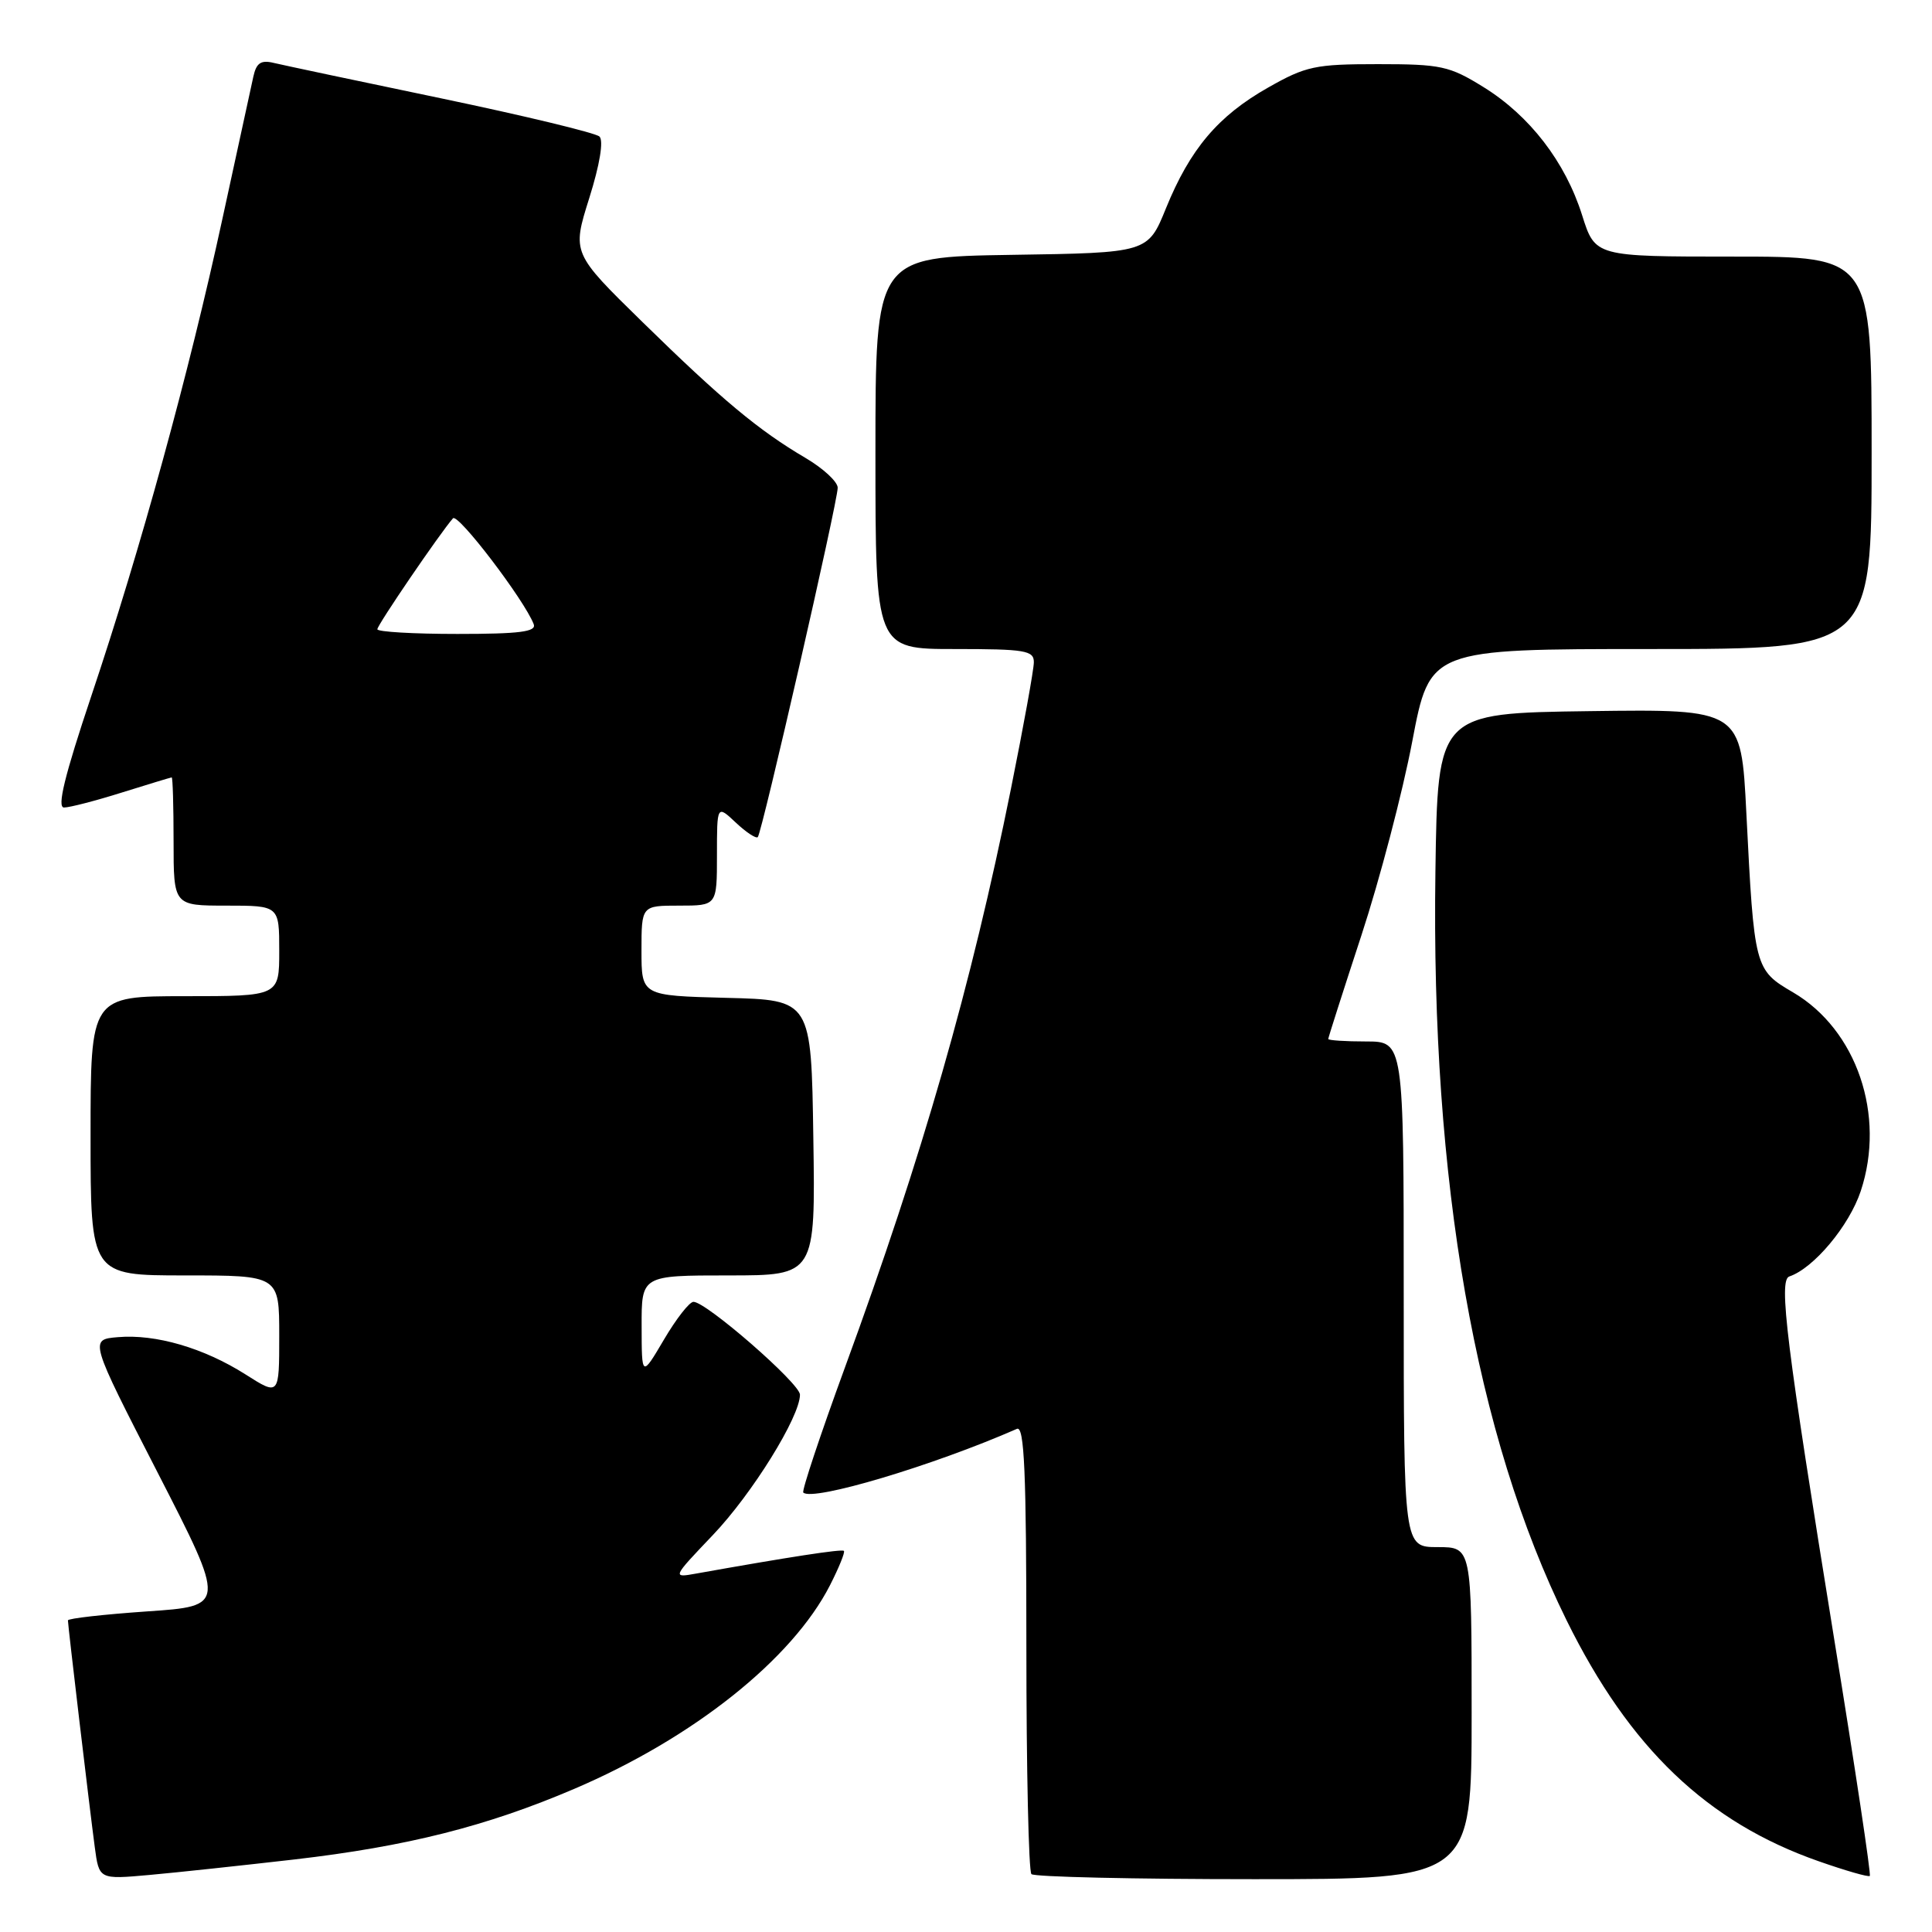 <?xml version="1.0" encoding="UTF-8" standalone="no"?>
<!DOCTYPE svg PUBLIC "-//W3C//DTD SVG 1.1//EN" "http://www.w3.org/Graphics/SVG/1.1/DTD/svg11.dtd" >
<svg xmlns="http://www.w3.org/2000/svg" xmlns:xlink="http://www.w3.org/1999/xlink" version="1.1" viewBox="0 0 256 256">
 <g >
 <path fill="currentColor"
d=" M 39.00 246.39 C 53.92 244.66 64.48 242.00 76.10 237.03 C 91.87 230.29 104.97 219.86 109.98 210.05 C 111.17 207.71 112.00 205.67 111.82 205.50 C 111.54 205.23 104.55 206.31 92.28 208.50 C 89.05 209.08 89.05 209.08 94.45 203.41 C 99.66 197.95 106.00 187.73 106.00 184.80 C 106.00 183.32 93.58 172.50 91.89 172.50 C 91.35 172.50 89.60 174.75 87.98 177.50 C 85.03 182.50 85.03 182.50 85.02 175.75 C 85.00 169.00 85.00 169.00 96.52 169.00 C 108.05 169.00 108.05 169.00 107.77 150.75 C 107.50 132.50 107.50 132.50 96.25 132.22 C 85.00 131.93 85.00 131.93 85.00 125.97 C 85.00 120.00 85.00 120.00 90.00 120.00 C 95.00 120.00 95.00 120.00 95.00 113.33 C 95.00 106.65 95.00 106.65 97.50 109.00 C 98.87 110.29 100.18 111.15 100.41 110.92 C 100.96 110.37 111.00 66.48 111.00 64.63 C 111.00 63.84 109.09 62.07 106.75 60.69 C 100.53 57.04 95.63 52.95 85.15 42.69 C 75.79 33.53 75.79 33.53 78.08 26.25 C 79.48 21.80 80.00 18.62 79.43 18.09 C 78.92 17.61 69.50 15.34 58.50 13.04 C 47.50 10.75 37.51 8.63 36.29 8.34 C 34.58 7.92 33.97 8.33 33.57 10.15 C 33.28 11.44 31.44 19.93 29.47 29.00 C 25.05 49.40 18.60 72.86 12.09 92.25 C 8.56 102.78 7.53 107.00 8.48 107.00 C 9.22 107.00 12.67 106.11 16.16 105.01 C 19.65 103.92 22.61 103.02 22.75 103.01 C 22.89 103.01 23.00 106.83 23.00 111.50 C 23.00 120.00 23.00 120.00 30.00 120.00 C 37.00 120.00 37.00 120.00 37.00 126.00 C 37.00 132.00 37.00 132.00 24.50 132.00 C 12.00 132.00 12.00 132.00 12.00 150.50 C 12.00 169.00 12.00 169.00 24.50 169.00 C 37.00 169.00 37.00 169.00 37.00 176.98 C 37.00 184.96 37.00 184.96 32.52 182.11 C 27.00 178.61 20.63 176.75 15.62 177.18 C 11.84 177.50 11.84 177.50 20.90 195.15 C 29.96 212.81 29.96 212.81 19.48 213.52 C 13.72 213.92 9.00 214.45 9.00 214.71 C 9.00 215.38 11.88 239.68 12.56 244.77 C 13.13 249.04 13.13 249.04 19.81 248.44 C 23.49 248.11 32.12 247.18 39.00 246.39 Z  M 195.00 227.00 C 195.00 205.00 195.00 205.00 190.50 205.00 C 186.00 205.00 186.00 205.00 186.00 171.50 C 186.00 138.00 186.00 138.00 181.00 138.00 C 178.25 138.00 176.00 137.85 176.00 137.67 C 176.00 137.49 177.98 131.30 180.40 123.92 C 182.82 116.54 185.85 104.99 187.13 98.25 C 189.46 86.00 189.46 86.00 218.73 86.00 C 248.00 86.00 248.00 86.00 248.00 60.00 C 248.00 34.00 248.00 34.00 229.68 34.00 C 211.37 34.00 211.37 34.00 209.64 28.52 C 207.41 21.45 202.69 15.32 196.54 11.52 C 192.05 8.74 190.93 8.50 182.58 8.50 C 174.26 8.50 173.04 8.76 168.02 11.61 C 161.40 15.36 157.69 19.75 154.50 27.59 C 152.10 33.50 152.10 33.50 134.05 33.77 C 116.00 34.05 116.00 34.05 116.00 60.02 C 116.00 86.00 116.00 86.00 126.50 86.00 C 135.84 86.00 137.00 86.19 136.99 87.75 C 136.99 88.71 135.62 96.25 133.96 104.50 C 128.68 130.70 122.27 153.05 111.95 181.22 C 108.70 190.10 106.22 197.55 106.44 197.77 C 107.64 198.98 123.61 194.22 134.75 189.33 C 135.73 188.90 136.00 195.05 136.00 218.23 C 136.00 234.42 136.30 247.97 136.67 248.33 C 137.03 248.70 150.31 249.00 166.17 249.00 C 195.00 249.00 195.00 249.00 195.00 227.00 Z  M 243.07 217.38 C 236.70 178.07 235.65 169.62 237.09 169.14 C 240.32 168.06 245.03 162.43 246.56 157.82 C 249.89 147.78 246.03 136.45 237.60 131.50 C 232.49 128.51 232.44 128.32 231.40 107.73 C 230.71 93.96 230.71 93.96 210.60 94.23 C 190.50 94.50 190.50 94.50 190.20 115.50 C 189.60 156.54 195.51 190.23 207.59 214.72 C 215.94 231.64 226.20 241.45 240.97 246.62 C 244.53 247.87 247.59 248.75 247.76 248.57 C 247.94 248.40 245.83 234.36 243.07 217.38 Z  M 50.00 83.38 C 50.00 82.81 58.29 70.66 60.02 68.68 C 60.67 67.94 69.49 79.51 70.72 82.71 C 71.10 83.71 68.88 84.00 60.61 84.00 C 54.77 84.00 50.00 83.72 50.00 83.38 Z "/>
</g>
</svg>